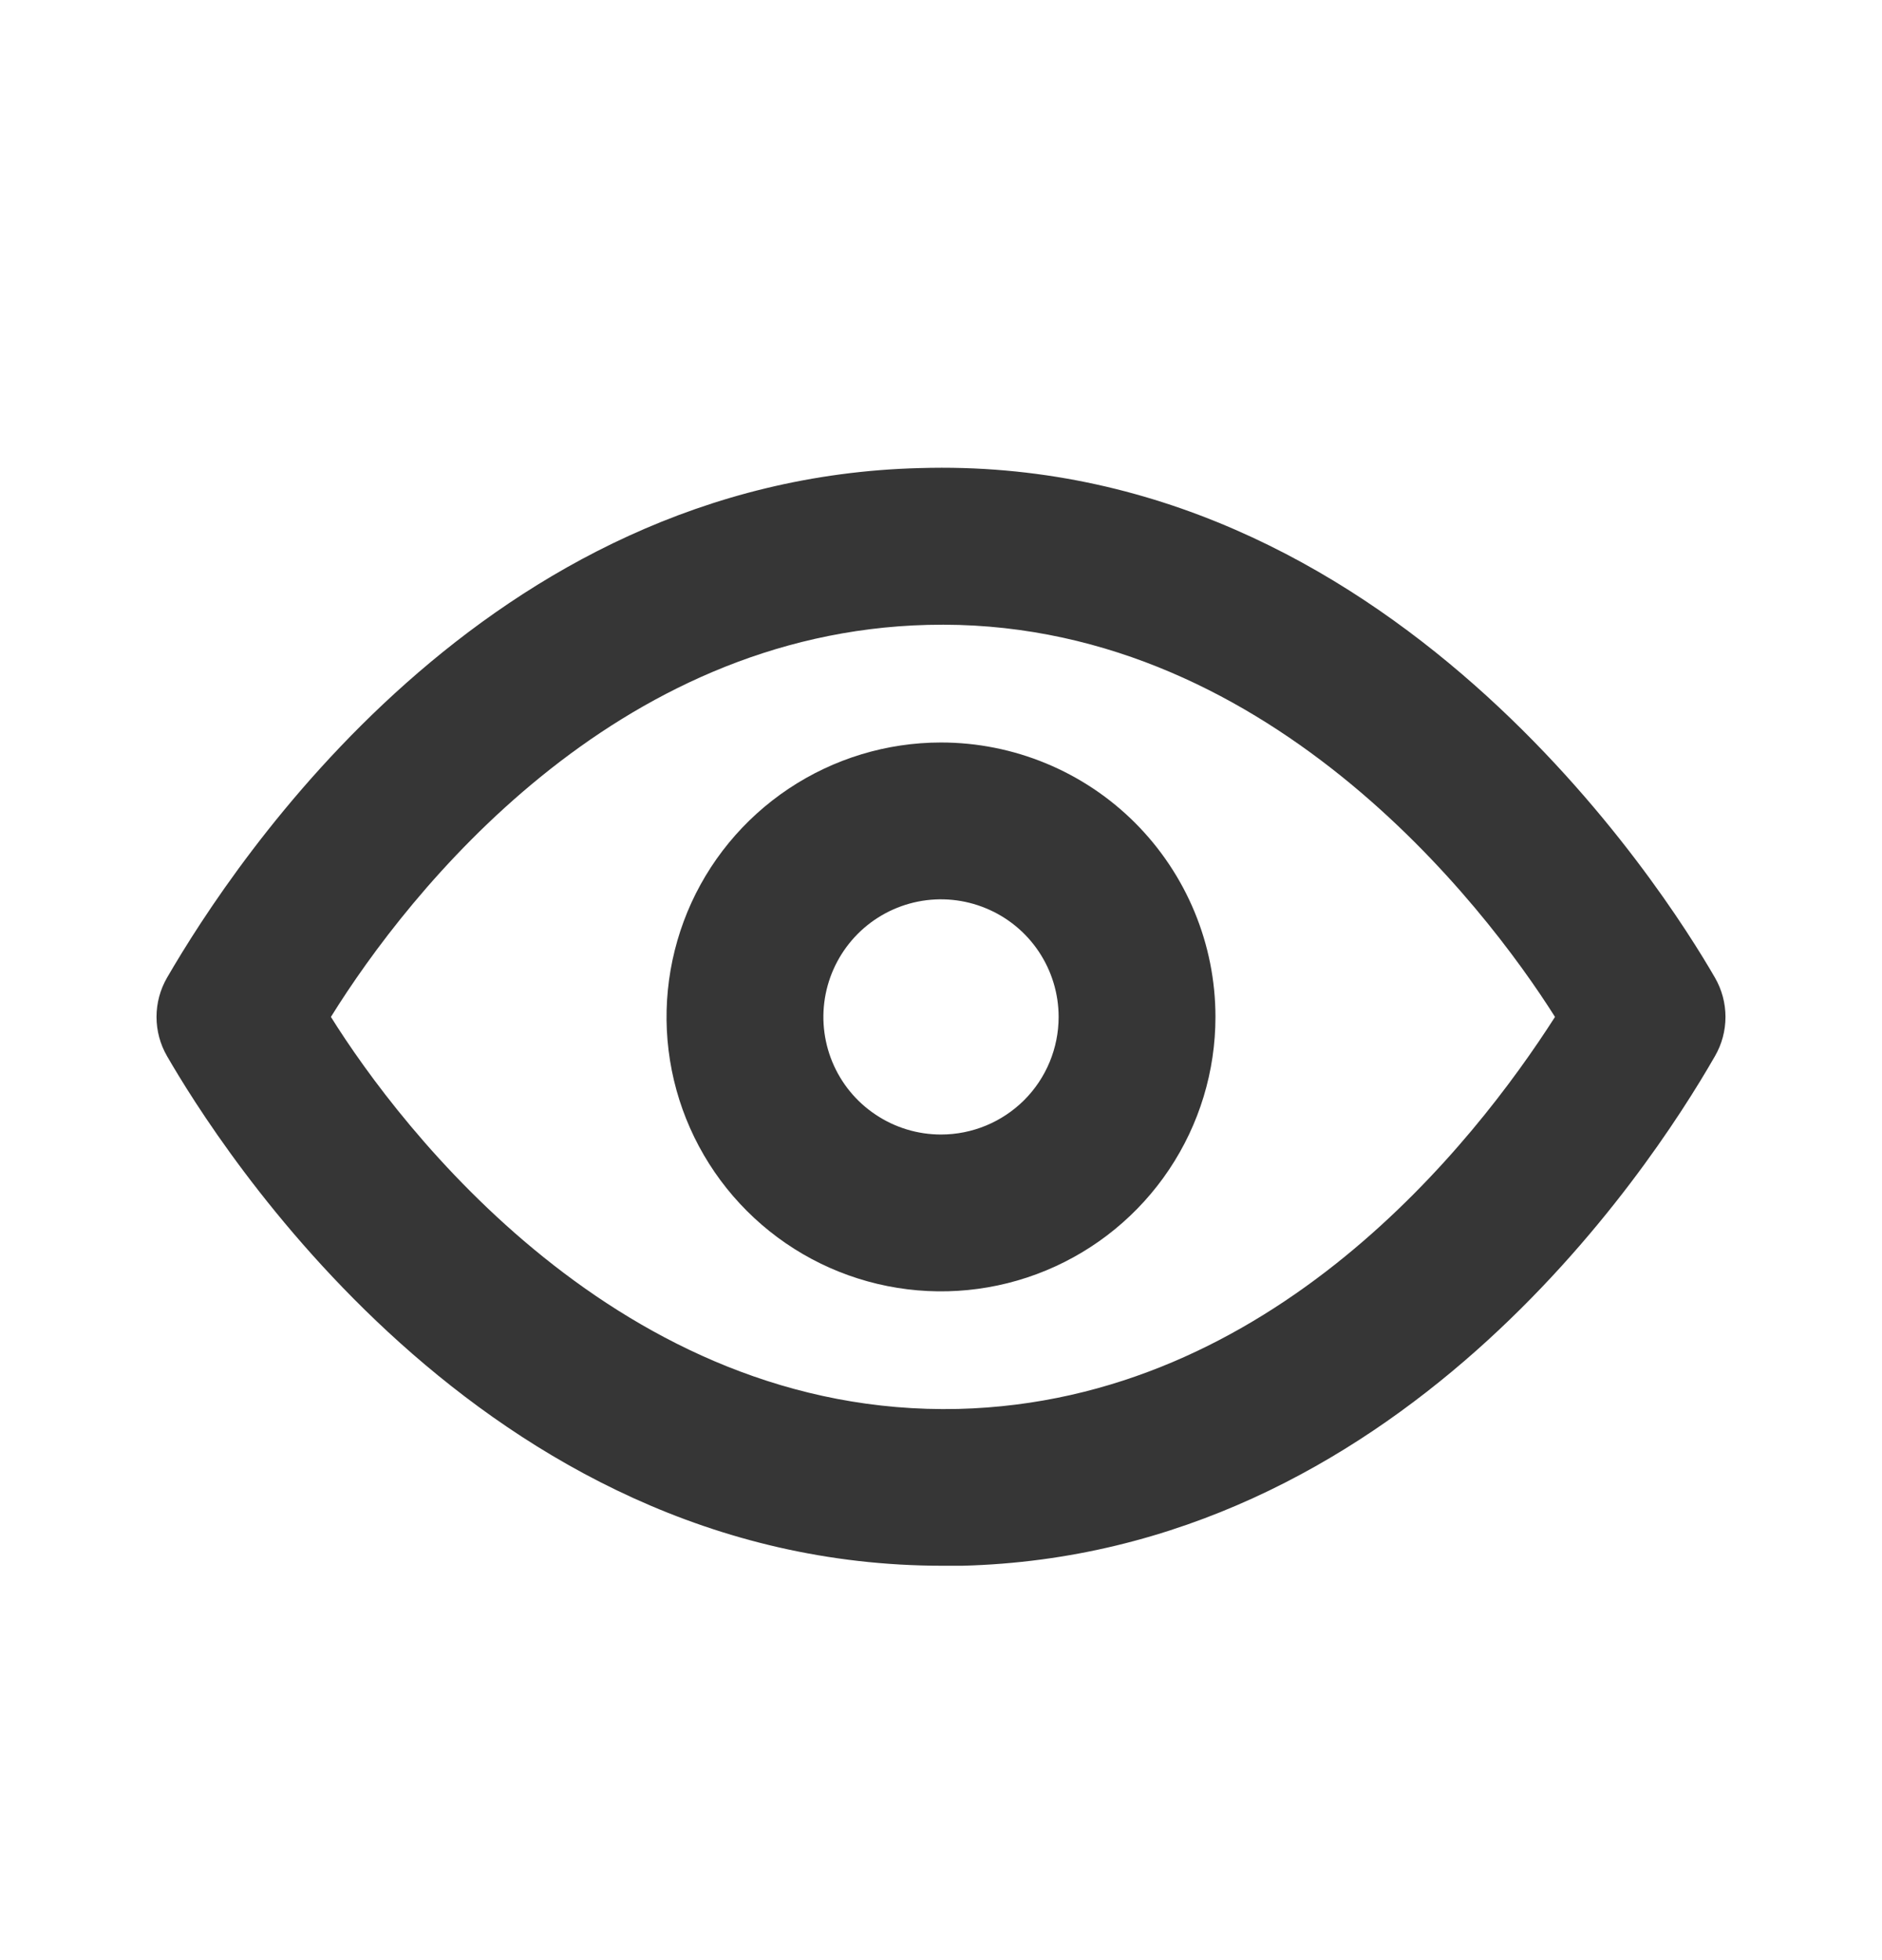 <svg width="24" height="25" viewBox="0 0 24 25" fill="none" xmlns="http://www.w3.org/2000/svg">
<g clip-path="url(#clip0_5_102)">
<path d="M21.87 12.47C21.23 11.36 17.71 5.79 11.73 5.97C6.2 6.11 3 10.97 2.13 12.47C2.042 12.622 1.996 12.795 1.996 12.97C1.996 13.146 2.042 13.318 2.13 13.47C2.76 14.56 6.13 19.97 12.02 19.97H12.27C17.8 19.83 21.01 14.97 21.87 13.47C21.958 13.318 22.004 13.146 22.004 12.97C22.004 12.795 21.958 12.622 21.87 12.47ZM12.22 17.97C7.91 18.07 5.1 14.38 4.22 12.97C5.22 11.36 7.83 8.07 11.83 7.97C16.12 7.86 18.94 11.56 19.83 12.97C18.8 14.58 16.22 17.87 12.22 17.97Z" fill="#363636"/>
<path d="M12 9.47C11.308 9.47 10.631 9.676 10.056 10.06C9.48 10.445 9.031 10.991 8.766 11.631C8.502 12.271 8.432 12.974 8.567 13.653C8.702 14.332 9.036 14.956 9.525 15.445C10.015 15.935 10.638 16.268 11.317 16.403C11.996 16.538 12.7 16.469 13.339 16.204C13.979 15.939 14.526 15.49 14.91 14.915C15.295 14.339 15.5 13.663 15.5 12.97C15.5 12.042 15.131 11.152 14.475 10.495C13.819 9.839 12.928 9.47 12 9.47ZM12 14.47C11.703 14.47 11.413 14.382 11.167 14.217C10.92 14.053 10.728 13.819 10.614 13.544C10.501 13.27 10.471 12.969 10.529 12.678C10.587 12.387 10.73 12.12 10.939 11.91C11.149 11.7 11.416 11.557 11.707 11.499C11.998 11.441 12.3 11.471 12.574 11.585C12.848 11.698 13.082 11.89 13.247 12.137C13.412 12.384 13.5 12.674 13.5 12.97C13.5 13.368 13.342 13.75 13.061 14.031C12.779 14.312 12.398 14.47 12 14.47Z" fill="#363636"/>
</g>
<defs>
<clipPath id="clip0_5_102">
<rect width="24" height="24" fill="white" transform="translate(0 0.97)"/>
</clipPath>
</defs>
</svg>